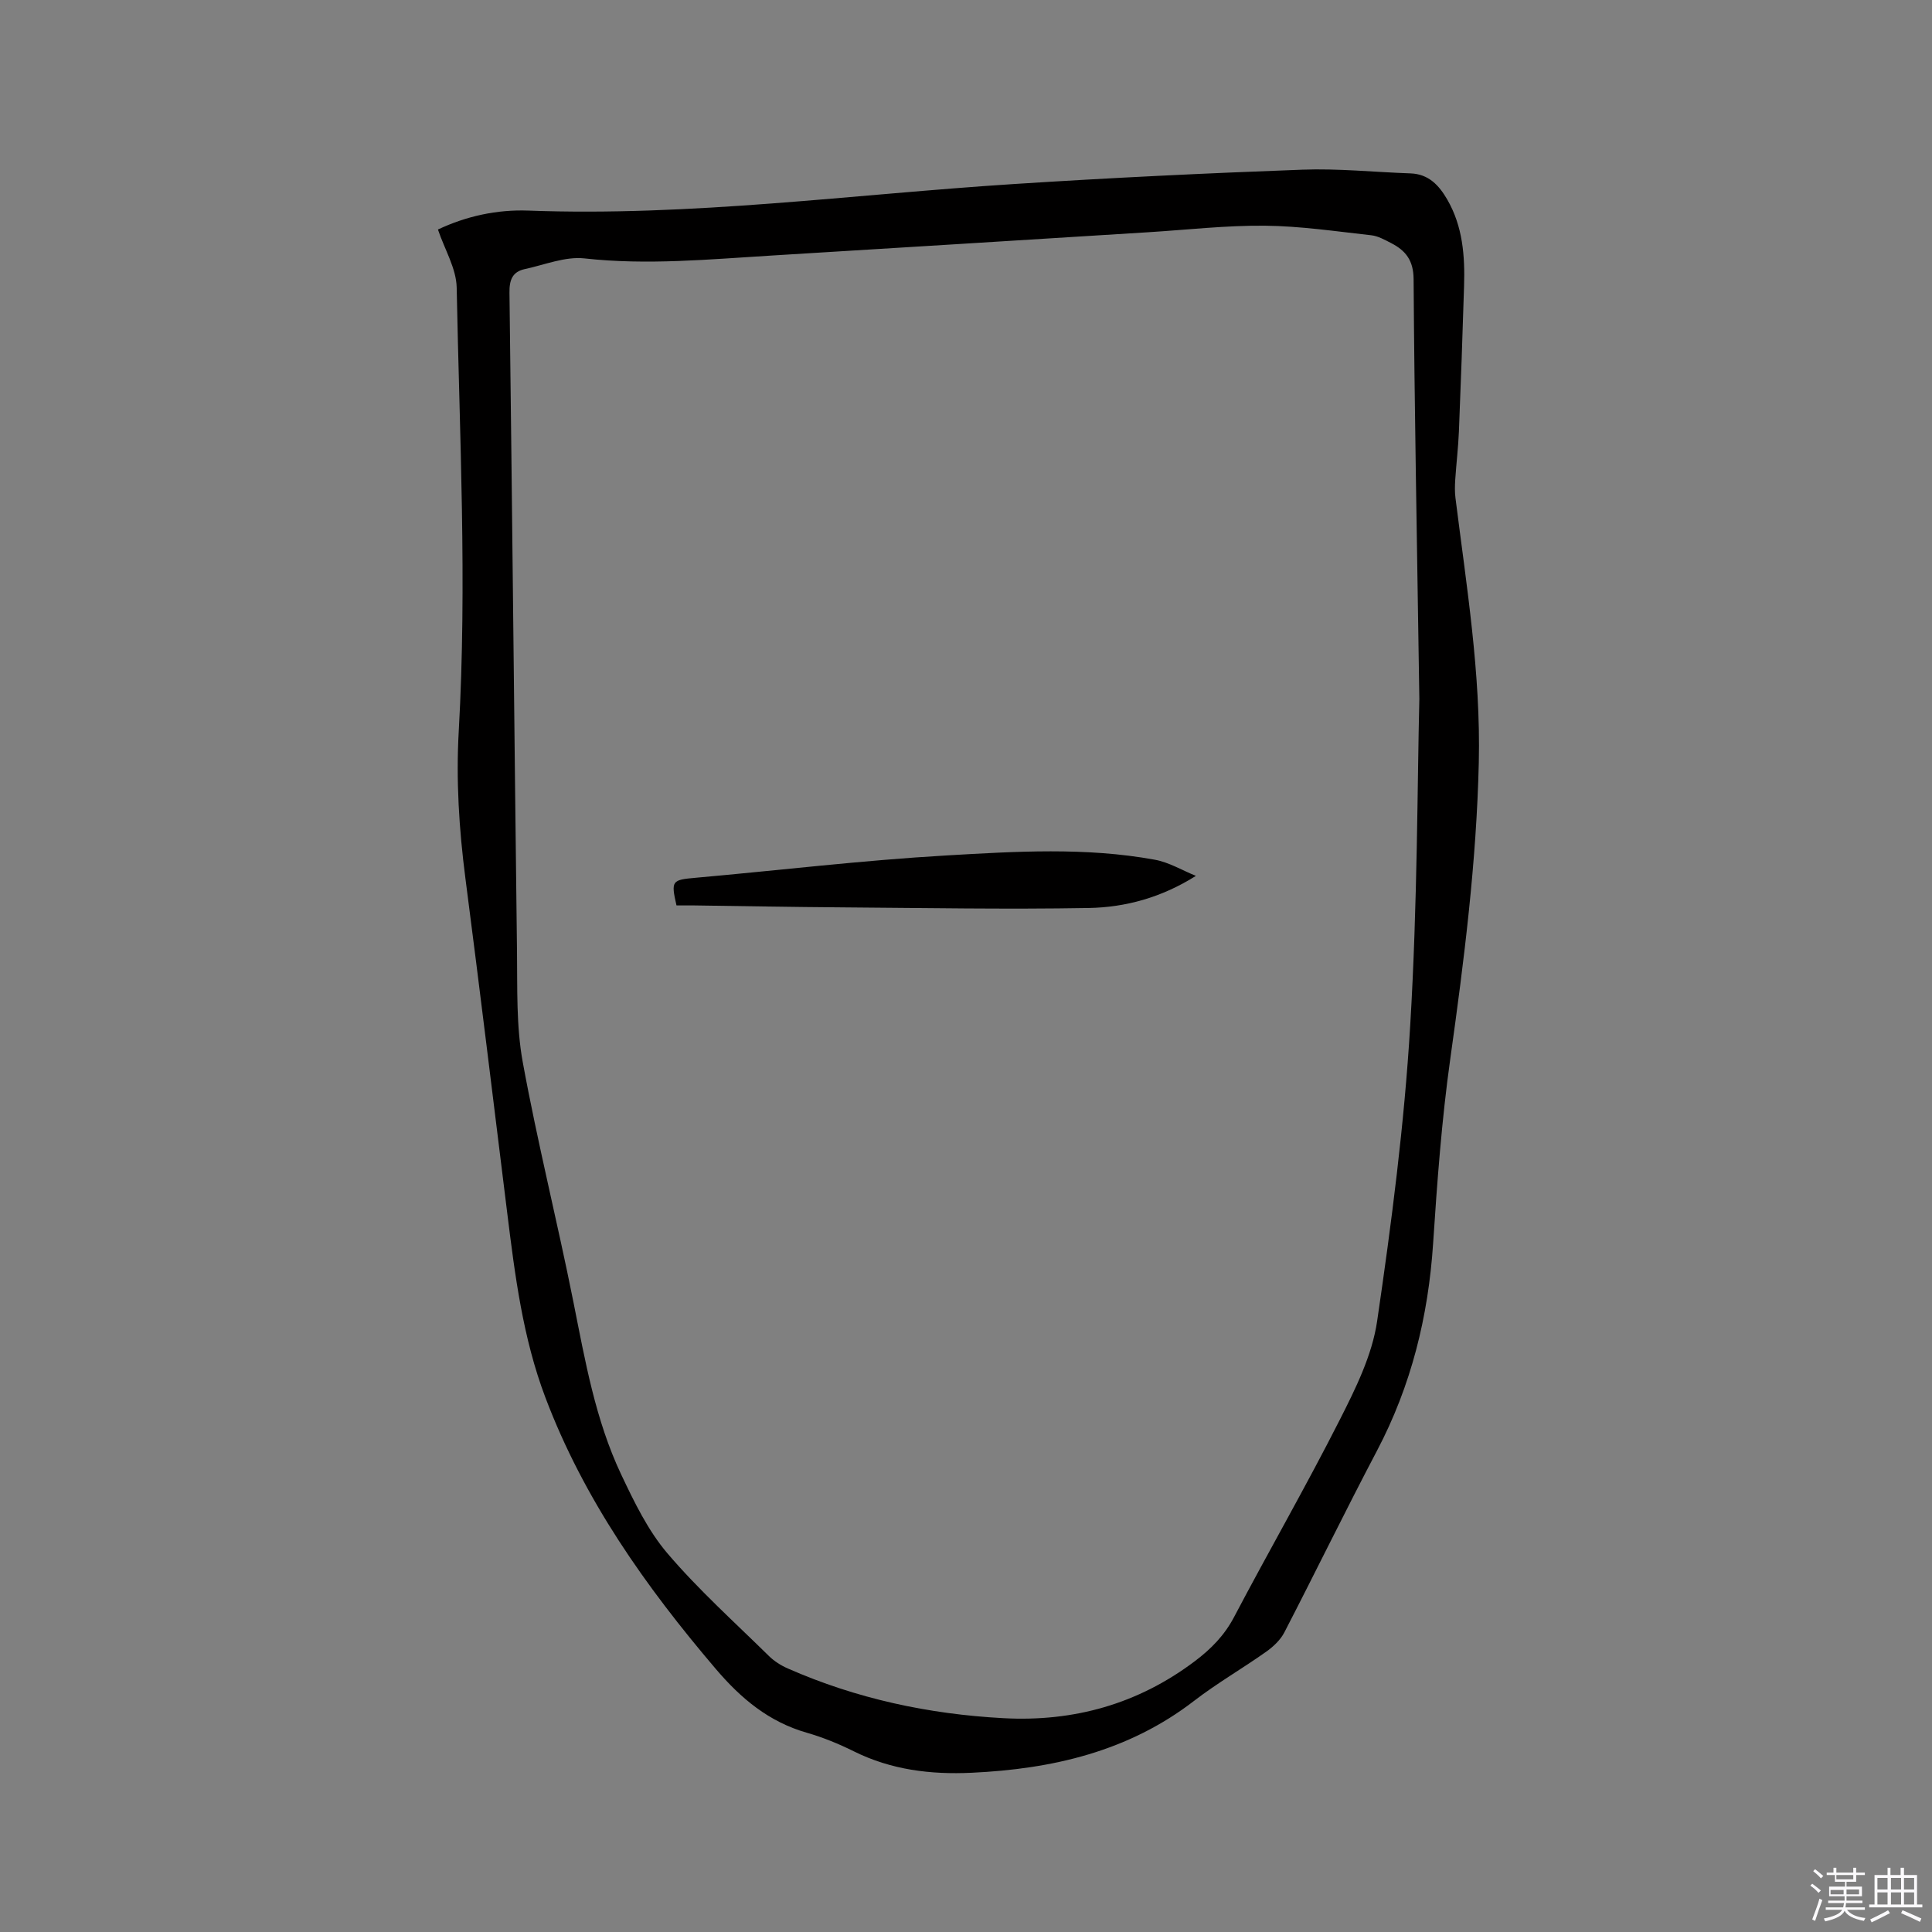 <svg enable-background="new 0 0 400 400" viewBox="0 0 400 400" xmlns="http://www.w3.org/2000/svg"><rect x="0" y="0" width="400" height="400" fill="#808080" stroke="none"/><path d="m374.8 390.4.4-.4c.7.5 1.3 1 1.8 1.4l-.5.5c-.5-.6-1.1-1.1-1.7-1.5zm1 7.3-.6-.3c.5-1.4 1.1-2.8 1.5-4.3.2.1.4.2.6.3-.5 1.3-1 2.8-1.5 4.3zm-.4-10.3.4-.4c.4.3 1 .8 1.7 1.4l-.5.5c-.4-.5-1-1-1.6-1.5zm2.5.3h1.7v-1h.6v1h3.5v-1h.6v1h1.8v.5h-1.8v1.4h-2v1h3.2v2h-3.2v.9h3.3v.5h-3.4c0 .3-.1.6-.1.9h4v.5h-3.7c.7.9 1.9 1.5 3.8 1.7-.1.2-.2.4-.3.6-2.1-.4-3.5-1.1-4-2.1-.4 1-1.8 1.7-4 2.2-.1-.2-.2-.4-.3-.6 2.1-.4 3.4-1 3.8-1.8h-3.4v-.5h3.6c.1-.3.1-.6.2-.9h-3.3v-.5h3.4c0-.3 0-.6 0-.9h-3.2v-2h3.3v-1h-2.1v-1.4h-1.7v-.5zm1.1 3.5v1h2.7c0-.3 0-.4 0-.4 0-.1 0-.2 0-.2 0-.1 0-.2 0-.3h-2.7zm1.2-3v.9h3.5v-.9zm4.7 3h-2.6v.6.4h2.6z" fill="#fbfafc"/><path d="m393.6 386.7h.6v1.5h2.7v6.1h1.1v.6h-11v-.6h1.1v-6.1h2.7v-1.5h.6v1.5h2.1v-1.5zm-2.7 8.8.4.6c-1.2.6-2.5 1.3-3.8 1.9-.1-.2-.2-.4-.3-.6 1.2-.6 2.5-1.2 3.7-1.9zm-2.2-6.7v2.4h2.1v-2.4zm0 3v2.5h2.1v-2.5zm2.8-3v2.4h2.1v-2.4zm0 3v2.5h2.1v-2.5zm6 6.1c-1.4-.7-2.7-1.3-3.9-1.8l.3-.6c1.5.6 2.7 1.2 3.9 1.7zm-1.2-9.1h-2.1v2.4h2.1zm-2.1 3v2.5h2.1v-2.5z" fill="#fbfafc"/><g fill="#010000"><path d="m90.67 47.52c5.88-2.78 12.23-4.16 18.72-3.92 33.7 1.26 67.05-3.35 100.55-5.5 19.87-1.28 39.76-2.24 59.66-2.97 7.46-.28 14.95.51 22.43.77 3.77.13 5.91 2.48 7.62 5.43 3.2 5.54 3.66 11.65 3.47 17.85-.31 10.06-.66 20.12-1.07 30.18-.14 3.33-.54 6.64-.76 9.97-.08 1.25-.11 2.53.05 3.78 2.28 18.18 5.25 36.3 4.83 54.73-.47 20.6-3.04 40.96-5.9 61.34-1.78 12.68-2.72 25.49-3.56 38.28-1 15.12-4.53 29.41-11.61 42.88-6.56 12.46-12.72 25.12-19.19 37.63-.81 1.57-2.29 2.96-3.76 4-4.91 3.48-10.15 6.49-14.91 10.16-13.61 10.5-29.36 14.12-46.07 14.9-8.47.4-16.66-.59-24.4-4.44-3.12-1.55-6.4-2.89-9.74-3.85-7.84-2.25-13.6-7.06-18.83-13.2-14.52-17.05-27.31-35.1-35.29-56.22-4.66-12.32-6.29-25.23-7.89-38.16-2.87-23.13-5.67-46.27-8.67-69.38-1.31-10.12-1.95-20.24-1.37-30.43 1.73-30.63.16-61.25-.43-91.87-.1-3.93-2.47-7.79-3.88-11.96zm203.19 97.18c-.52-34.55-1.02-60.74-1.19-86.93-.03-3.87-1.65-5.9-4.65-7.44-1.31-.67-2.69-1.46-4.11-1.62-7.33-.81-14.68-1.91-22.04-1.98-8.03-.08-16.07.85-24.11 1.35-26.01 1.61-52.03 3.26-78.04 4.83-12.89.78-25.74 2.03-38.71.59-3.99-.44-8.24 1.33-12.35 2.21-2.58.55-3.22 2.28-3.18 4.89.57 45.48 1 90.97 1.56 136.45.09 7.61-.17 15.37 1.18 22.8 3.04 16.66 7.19 33.11 10.5 49.72 2.43 12.17 4.55 24.42 9.89 35.71 2.7 5.7 5.54 11.59 9.58 16.33 6.44 7.56 13.91 14.26 21.01 21.25 1.1 1.08 2.49 1.96 3.91 2.58 14.22 6.26 29.16 9.46 44.63 10.29 14.61.79 27.89-2.94 39.64-11.8 3.33-2.51 6.12-5.33 8.12-9.14 7.2-13.68 14.92-27.09 21.91-40.88 3.28-6.47 6.68-13.35 7.71-20.38 2.98-20.32 5.63-40.76 6.85-61.24 1.52-25.25 1.47-50.62 1.89-67.59z"/><path d="m247.6 181.34c-7.15 4.5-14.58 6.51-22.19 6.65-17.04.3-34.08-.01-51.12-.13-10.17-.07-20.34-.26-30.51-.4-1.26-.02-2.52 0-3.72 0-1.17-5.13-.97-5.29 4-5.73 17.3-1.54 34.57-3.62 51.9-4.62 14.34-.83 28.8-1.73 43.1.88 2.94.52 5.69 2.2 8.54 3.35z"/></g></svg>